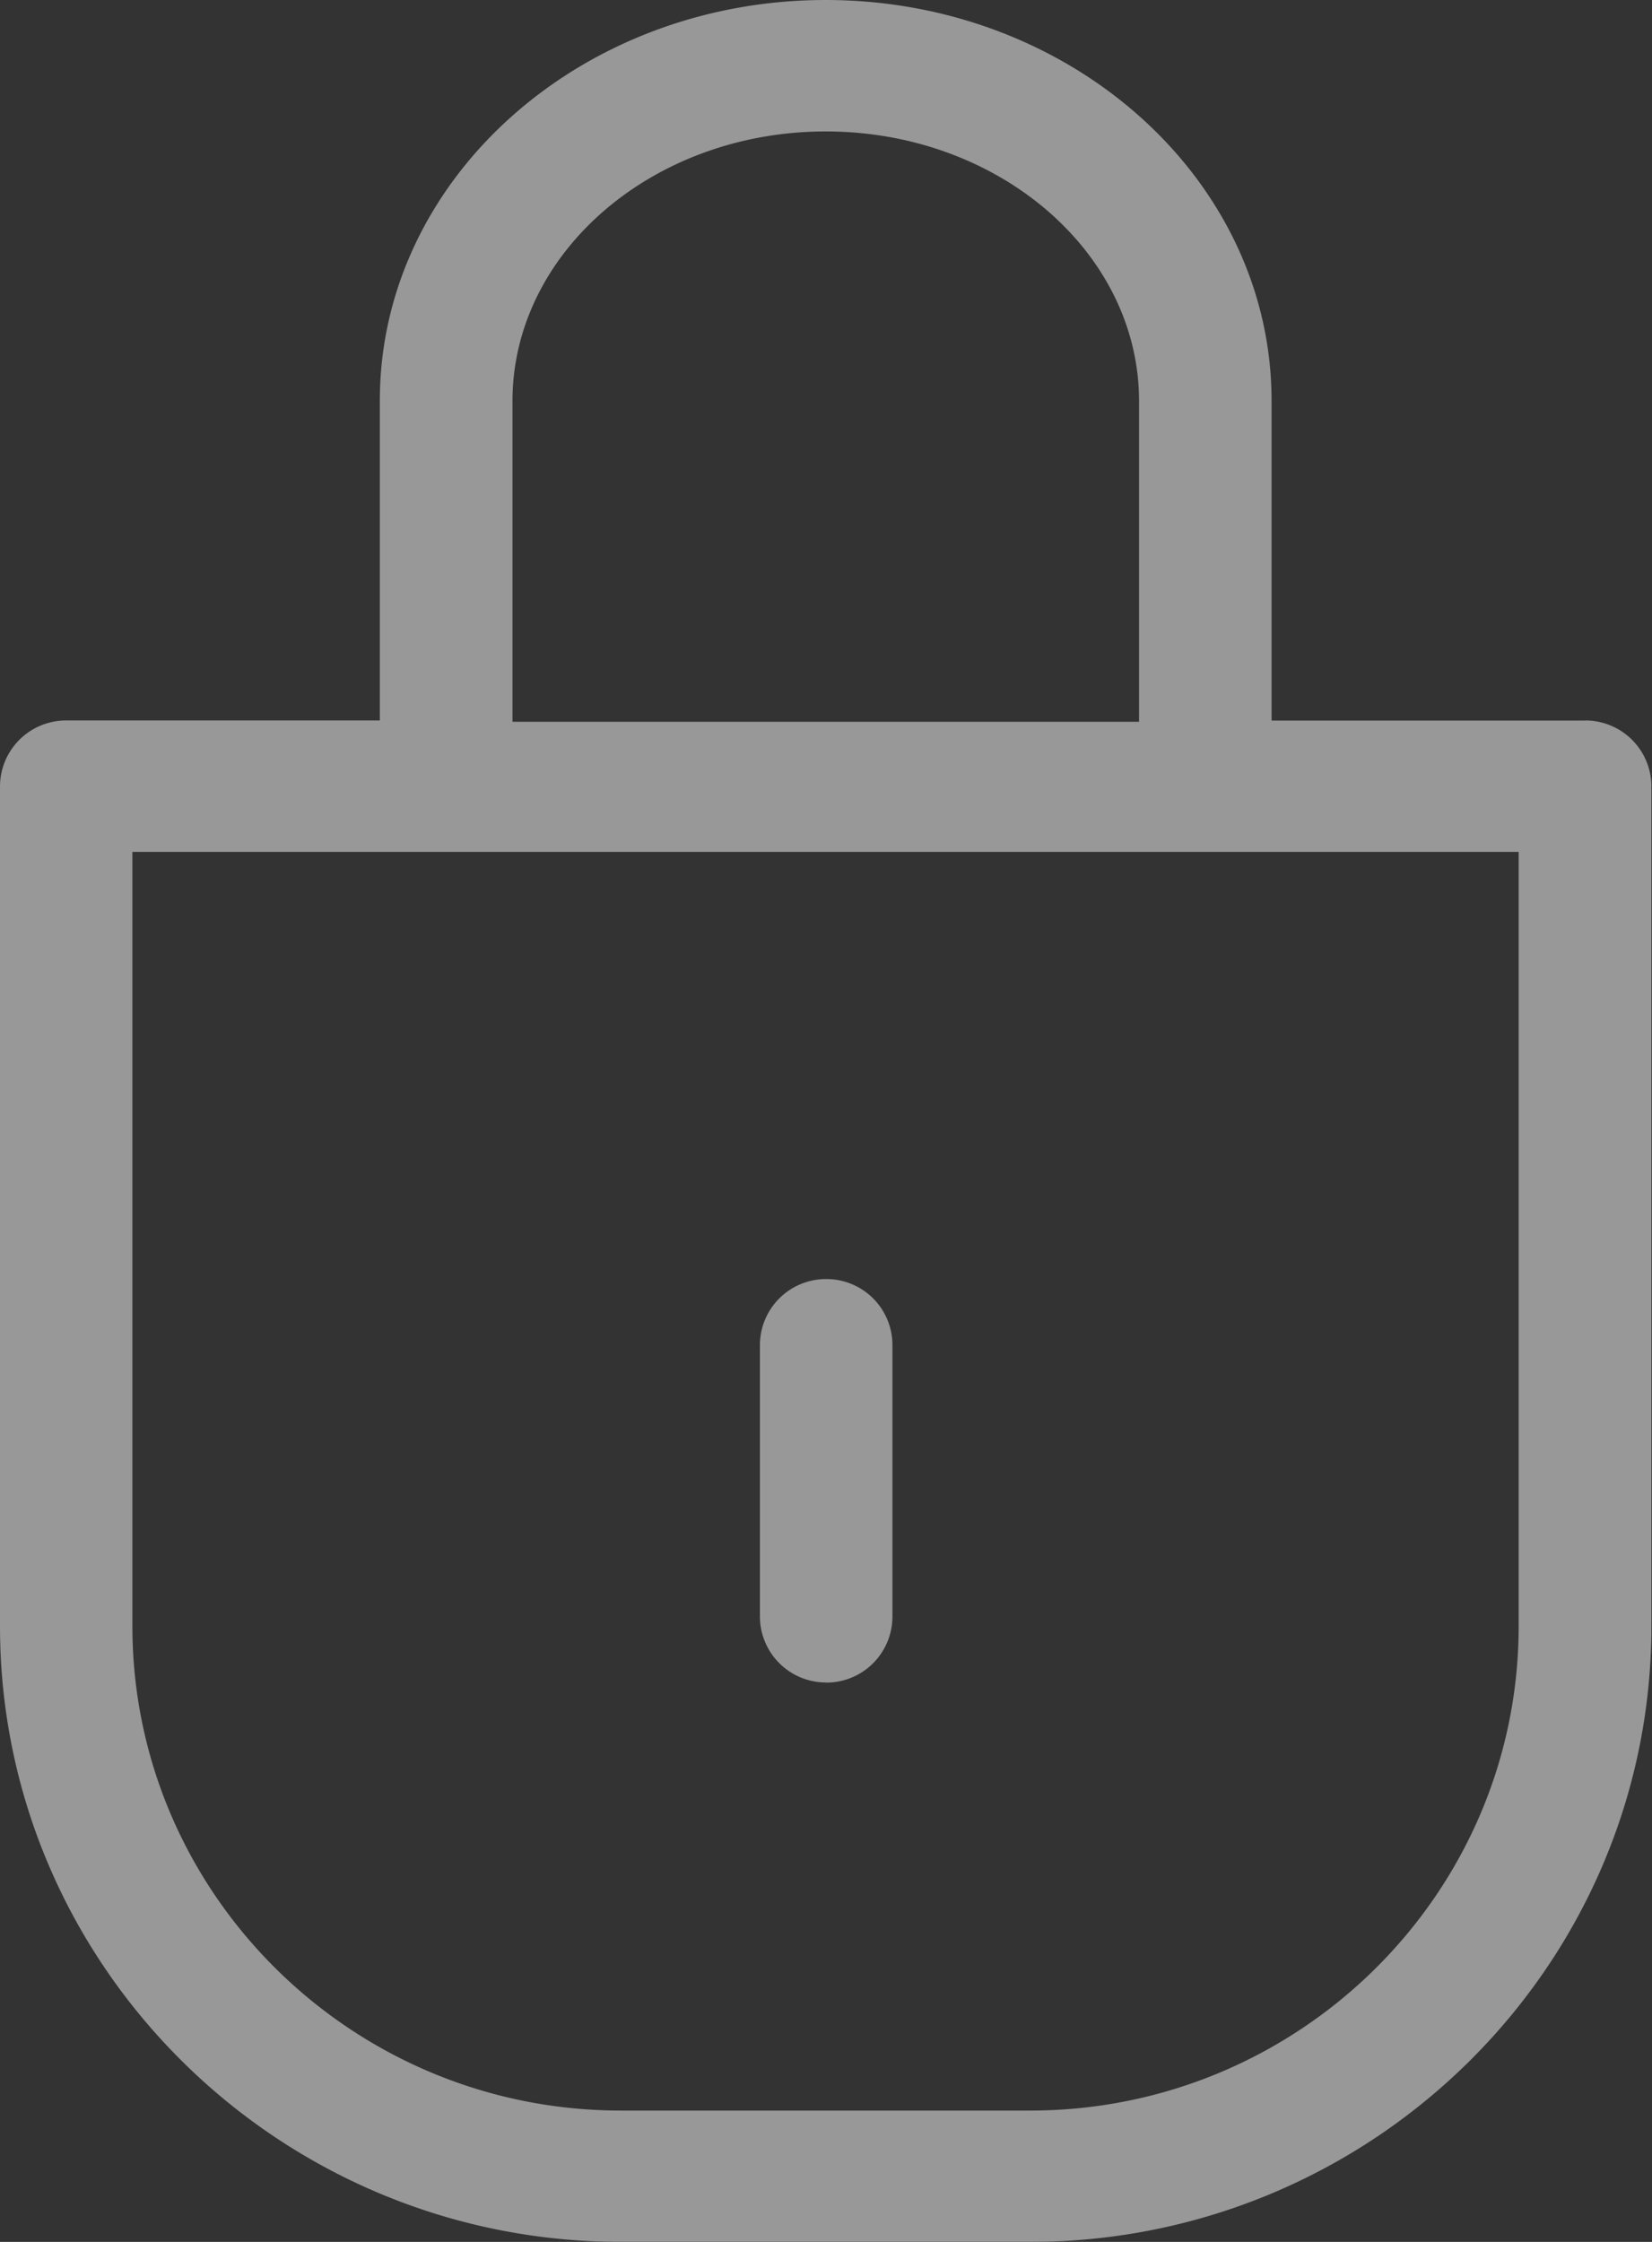 <svg xmlns="http://www.w3.org/2000/svg" width="14" height="19" viewBox="0 0 14 19"><rect x="0" y="0" width="14" height="19" fill="#333333" stroke="none"/><g><g opacity=".7"><g opacity=".7"><path fill="#fff" d="M7.002 14.26a.56.56 0 0 0 .561-.557v-2.306a.559.559 0 0 0-.561-.557.56.56 0 0 0-.562.557v2.306a.56.56 0 0 0 .561.556z"/></g><g opacity=".7"><path fill="#fff" d="M12.87 13.781c0 2.264-1.857 4.106-4.14 4.106H5.263c-2.283 0-4.141-1.842-4.141-4.106V7.22h11.748zM4.343 3.4c0-1.26 1.19-2.286 2.655-2.286 1.464 0 2.655 1.025 2.655 2.286v2.717h-5.31zm9.09 2.707h-2.657V3.394C10.775 1.522 9.08 0 6.997 0S3.219 1.522 3.219 3.394v2.712H.561A.56.56 0 0 0 0 6.662v7.12C0 16.658 2.362 19 5.264 19H8.73c2.903 0 5.265-2.341 5.265-5.219V6.662a.56.56 0 0 0-.562-.556z"/></g></g></g></svg>